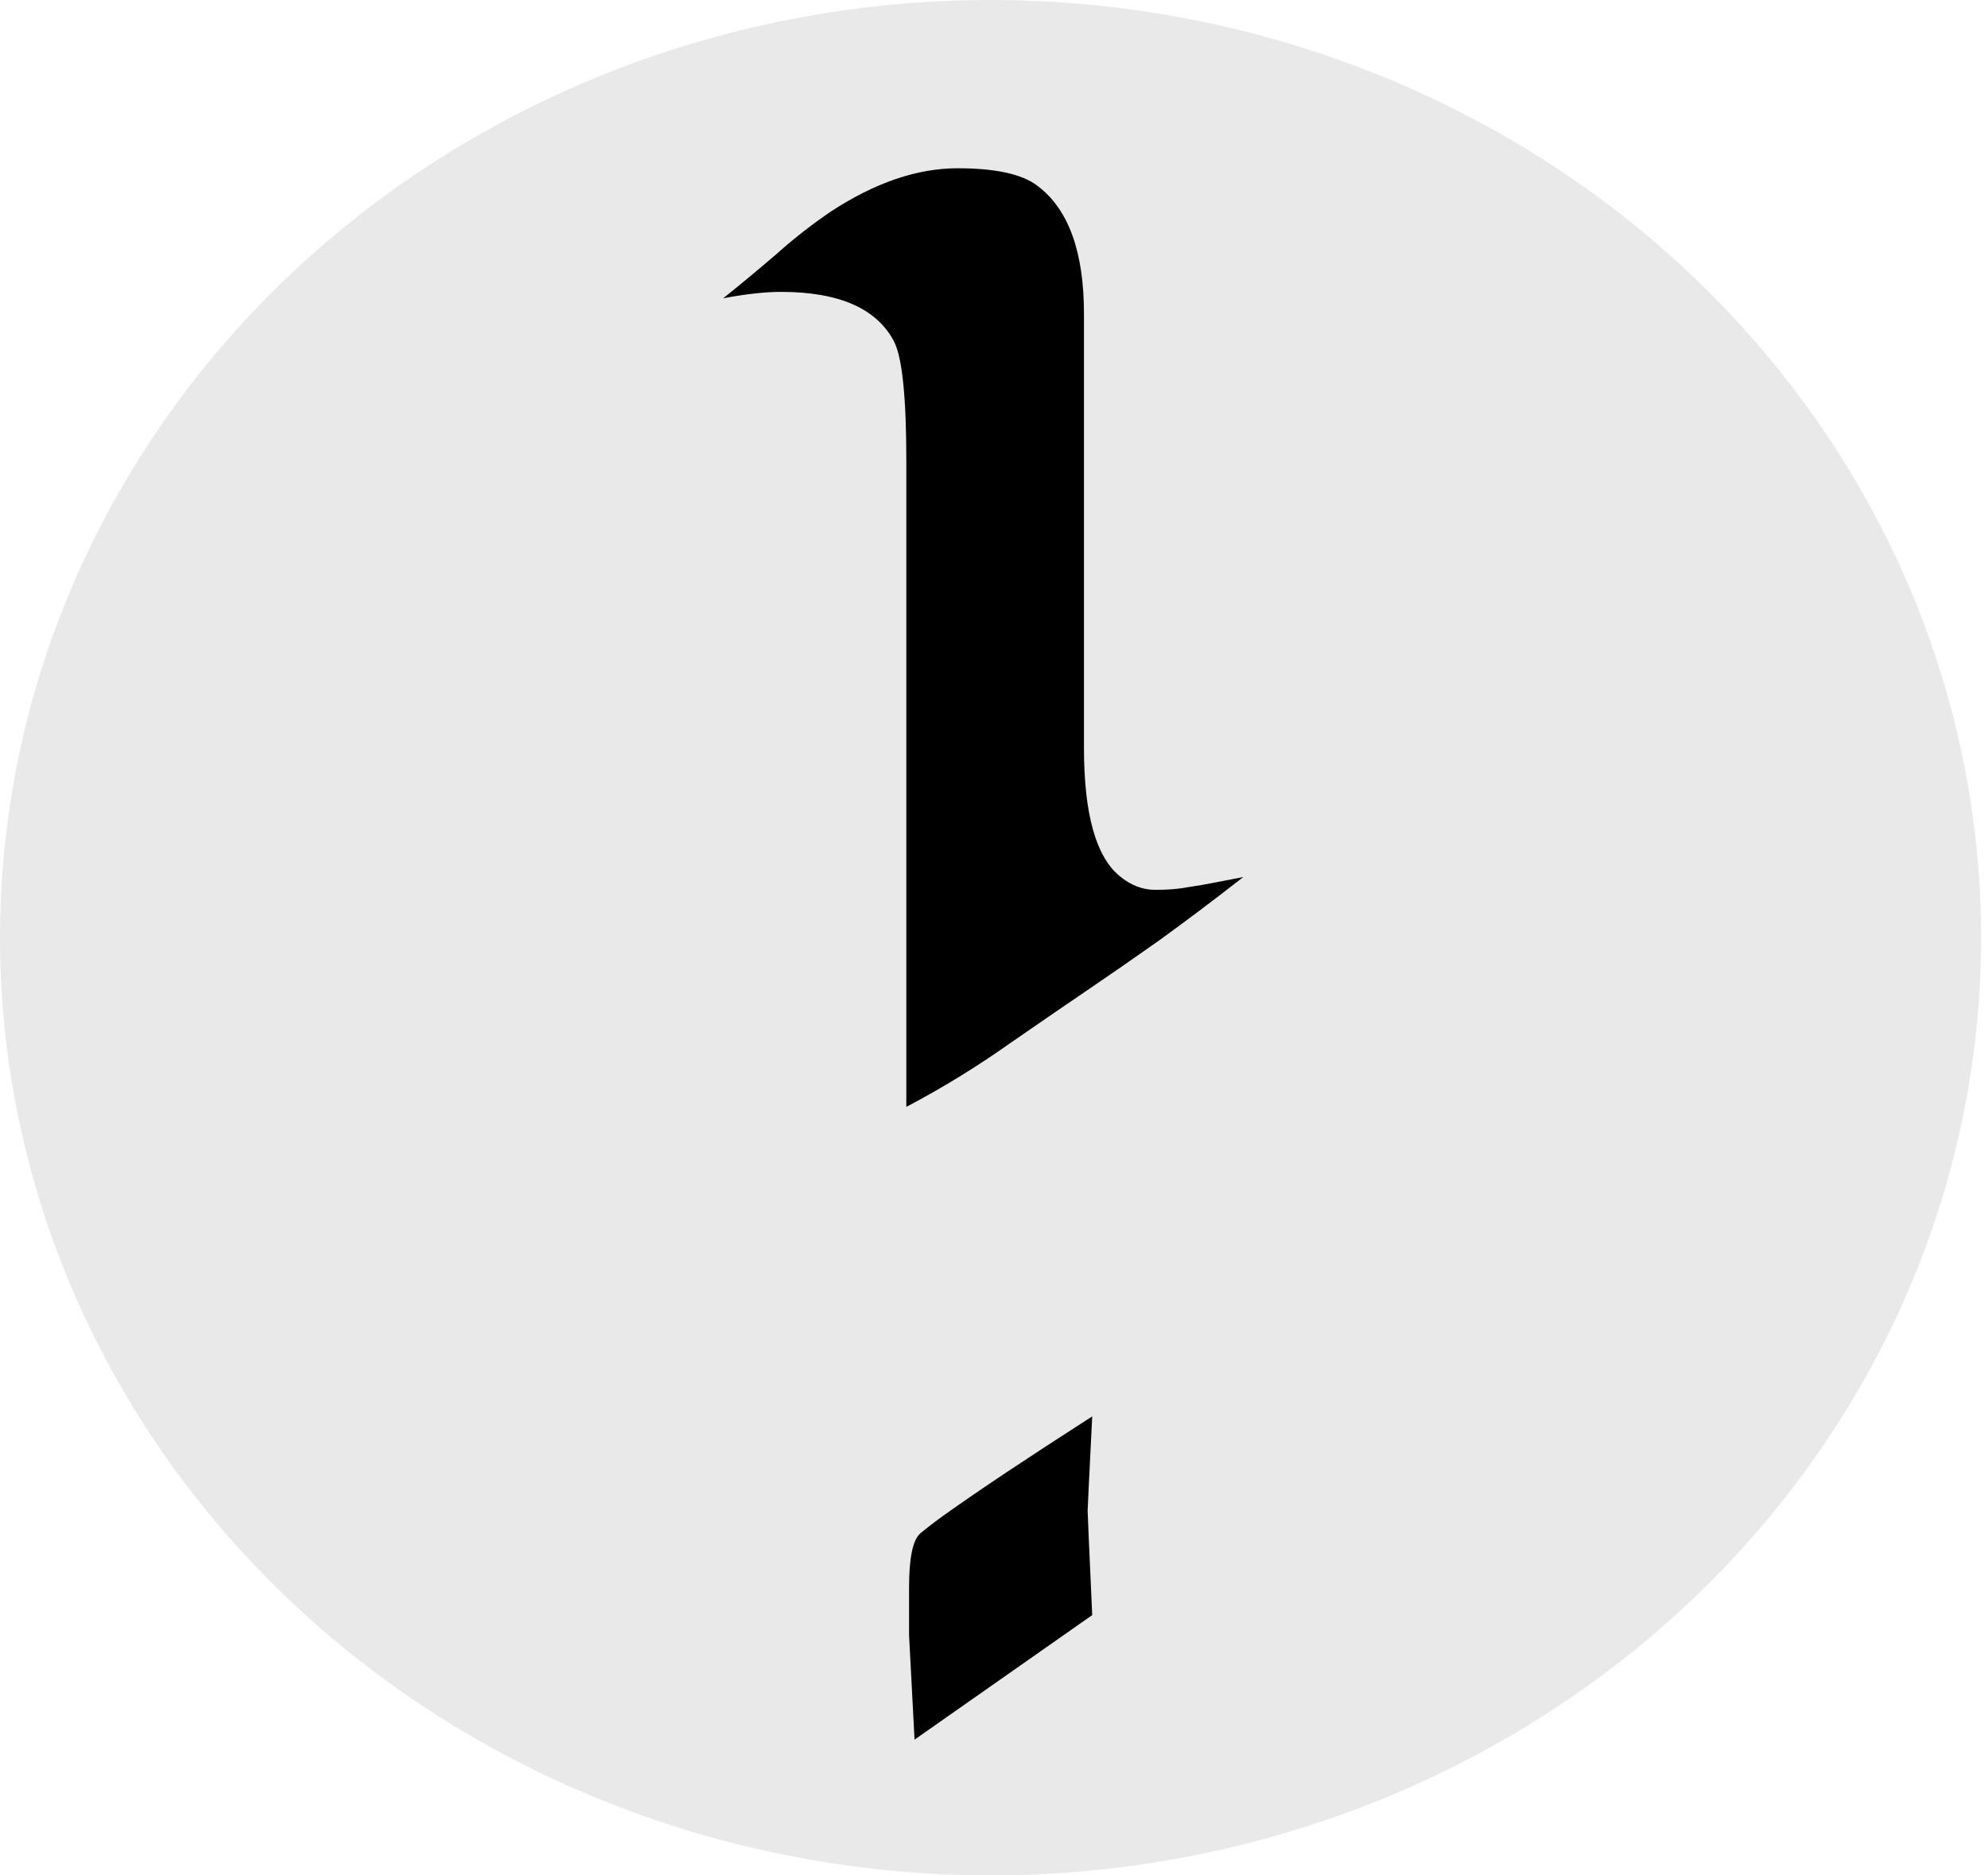 <svg width="159" height="150" viewBox="0 0 159 150" fill="none" xmlns="http://www.w3.org/2000/svg">
<ellipse cx="79.225" cy="75" rx="79.225" ry="75" fill="#E9E9E9"/>
<path d="M73.146 139.142L72.707 130.792L72.707 126.984C72.707 124.64 72.999 123.2 73.585 122.663C74.171 122.174 74.806 121.686 75.49 121.198C78.224 119.245 82.179 116.608 87.355 113.288C87.111 118.17 86.989 120.685 86.989 120.831C86.989 121.027 87.111 123.81 87.355 129.181L73.146 139.142ZM57.838 23.859C59.303 22.687 60.744 21.491 62.16 20.27C63.527 19.049 64.967 17.926 66.481 16.901C69.996 14.606 73.366 13.458 76.588 13.458C79.616 13.458 81.74 13.922 82.96 14.85C85.451 16.706 86.696 20.123 86.696 25.104L86.696 59.821C86.696 65.094 87.648 68.512 89.552 70.075C90.431 70.807 91.383 71.173 92.409 71.173C93.434 71.173 94.313 71.1 95.045 70.954C95.729 70.856 96.437 70.734 97.169 70.587C97.902 70.441 98.659 70.294 99.44 70.148C96.999 72.052 94.728 73.761 92.628 75.275C90.48 76.788 88.649 78.058 87.135 79.083C85.621 80.109 83.522 81.549 80.836 83.405C78.151 85.309 75.368 87.018 72.487 88.532L72.487 36.823C72.487 31.842 72.169 28.693 71.535 27.374C70.167 24.689 67.14 23.346 62.453 23.346C61.183 23.346 59.645 23.517 57.838 23.859Z" fill="black"/>
</svg>
